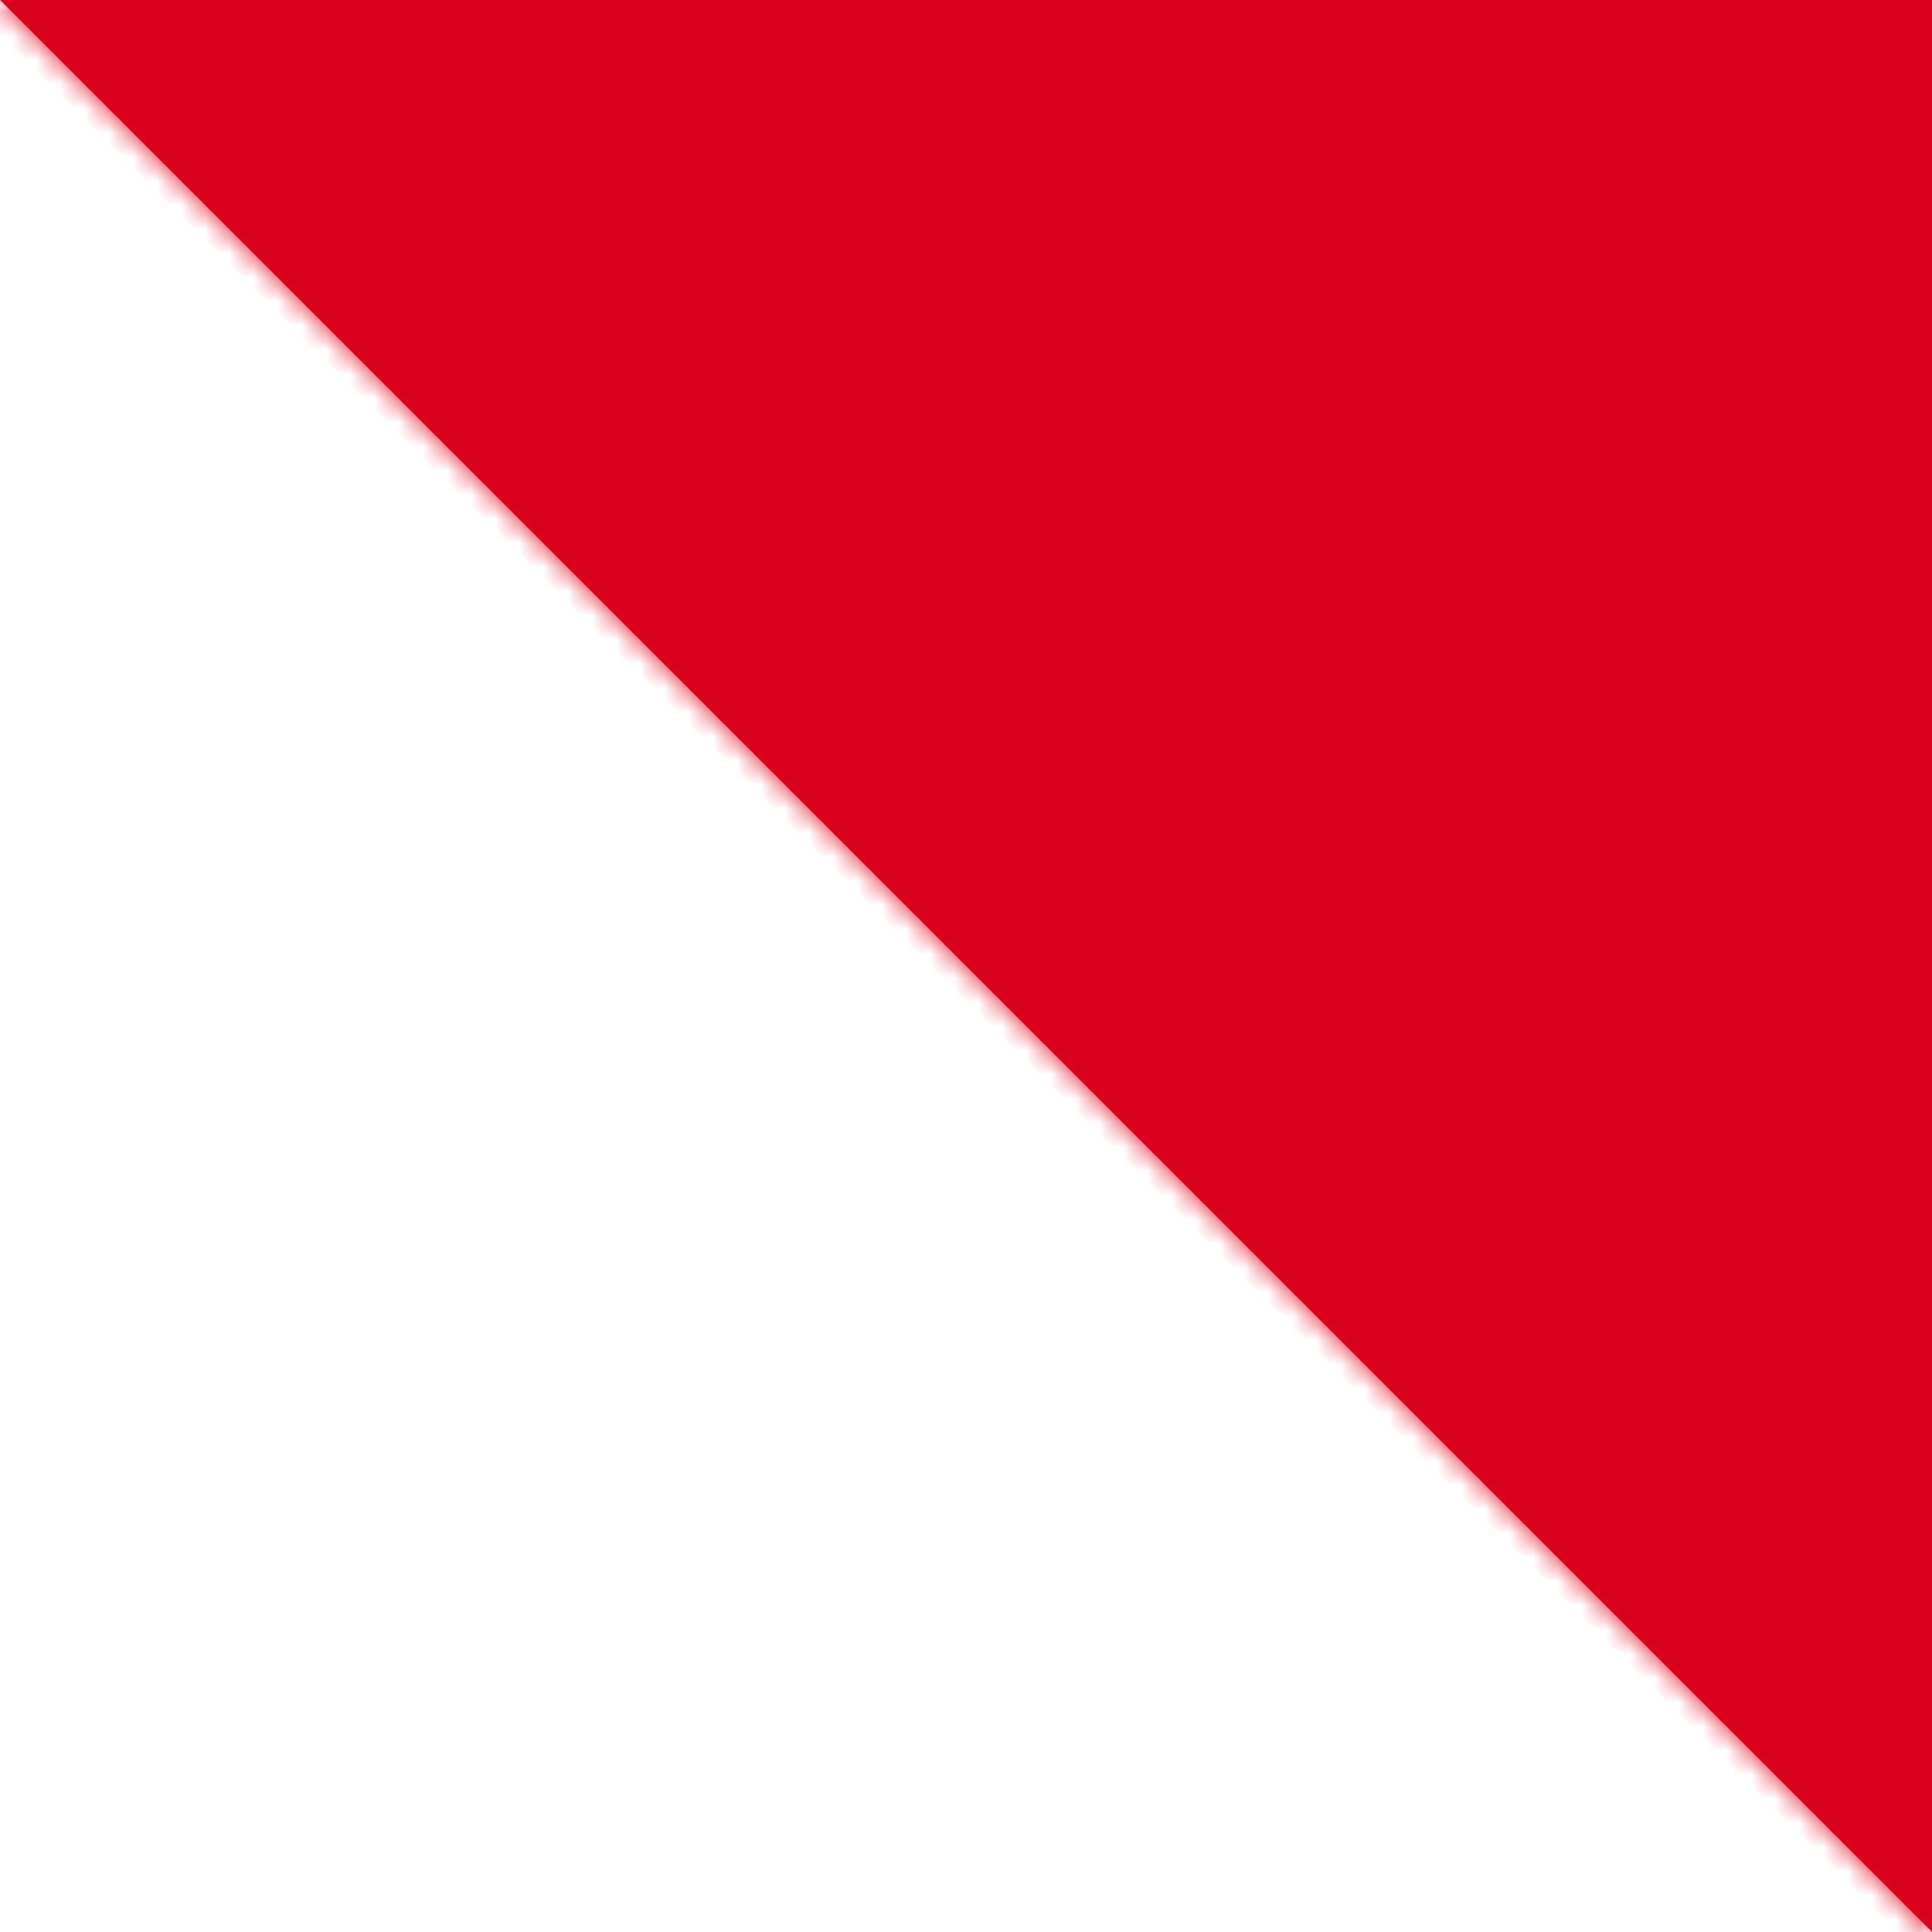 ﻿<?xml version="1.0" encoding="utf-8"?>
<svg version="1.1" xmlns:xlink="http://www.w3.org/1999/xlink" width="80px" height="80px" xmlns="http://www.w3.org/2000/svg">
  <defs>
    <mask fill="white" id="clip14">
      <path d="M 80 80  L 0 0  L 80 0  L 80 80  Z " fill-rule="evenodd" />
    </mask>
  </defs>
  <g transform="matrix(1 0 0 1 -857 -445 )">
    <path d="M 80 80  L 0 0  L 80 0  L 80 80  Z " fill-rule="nonzero" fill="#d9001b" stroke="none" transform="matrix(1 0 0 1 857 445 )" />
    <path d="M 80 80  L 0 0  L 80 0  L 80 80  Z " stroke-width="2" stroke="#d9001b" fill="none" transform="matrix(1 0 0 1 857 445 )" mask="url(#clip14)" />
  </g>
</svg>